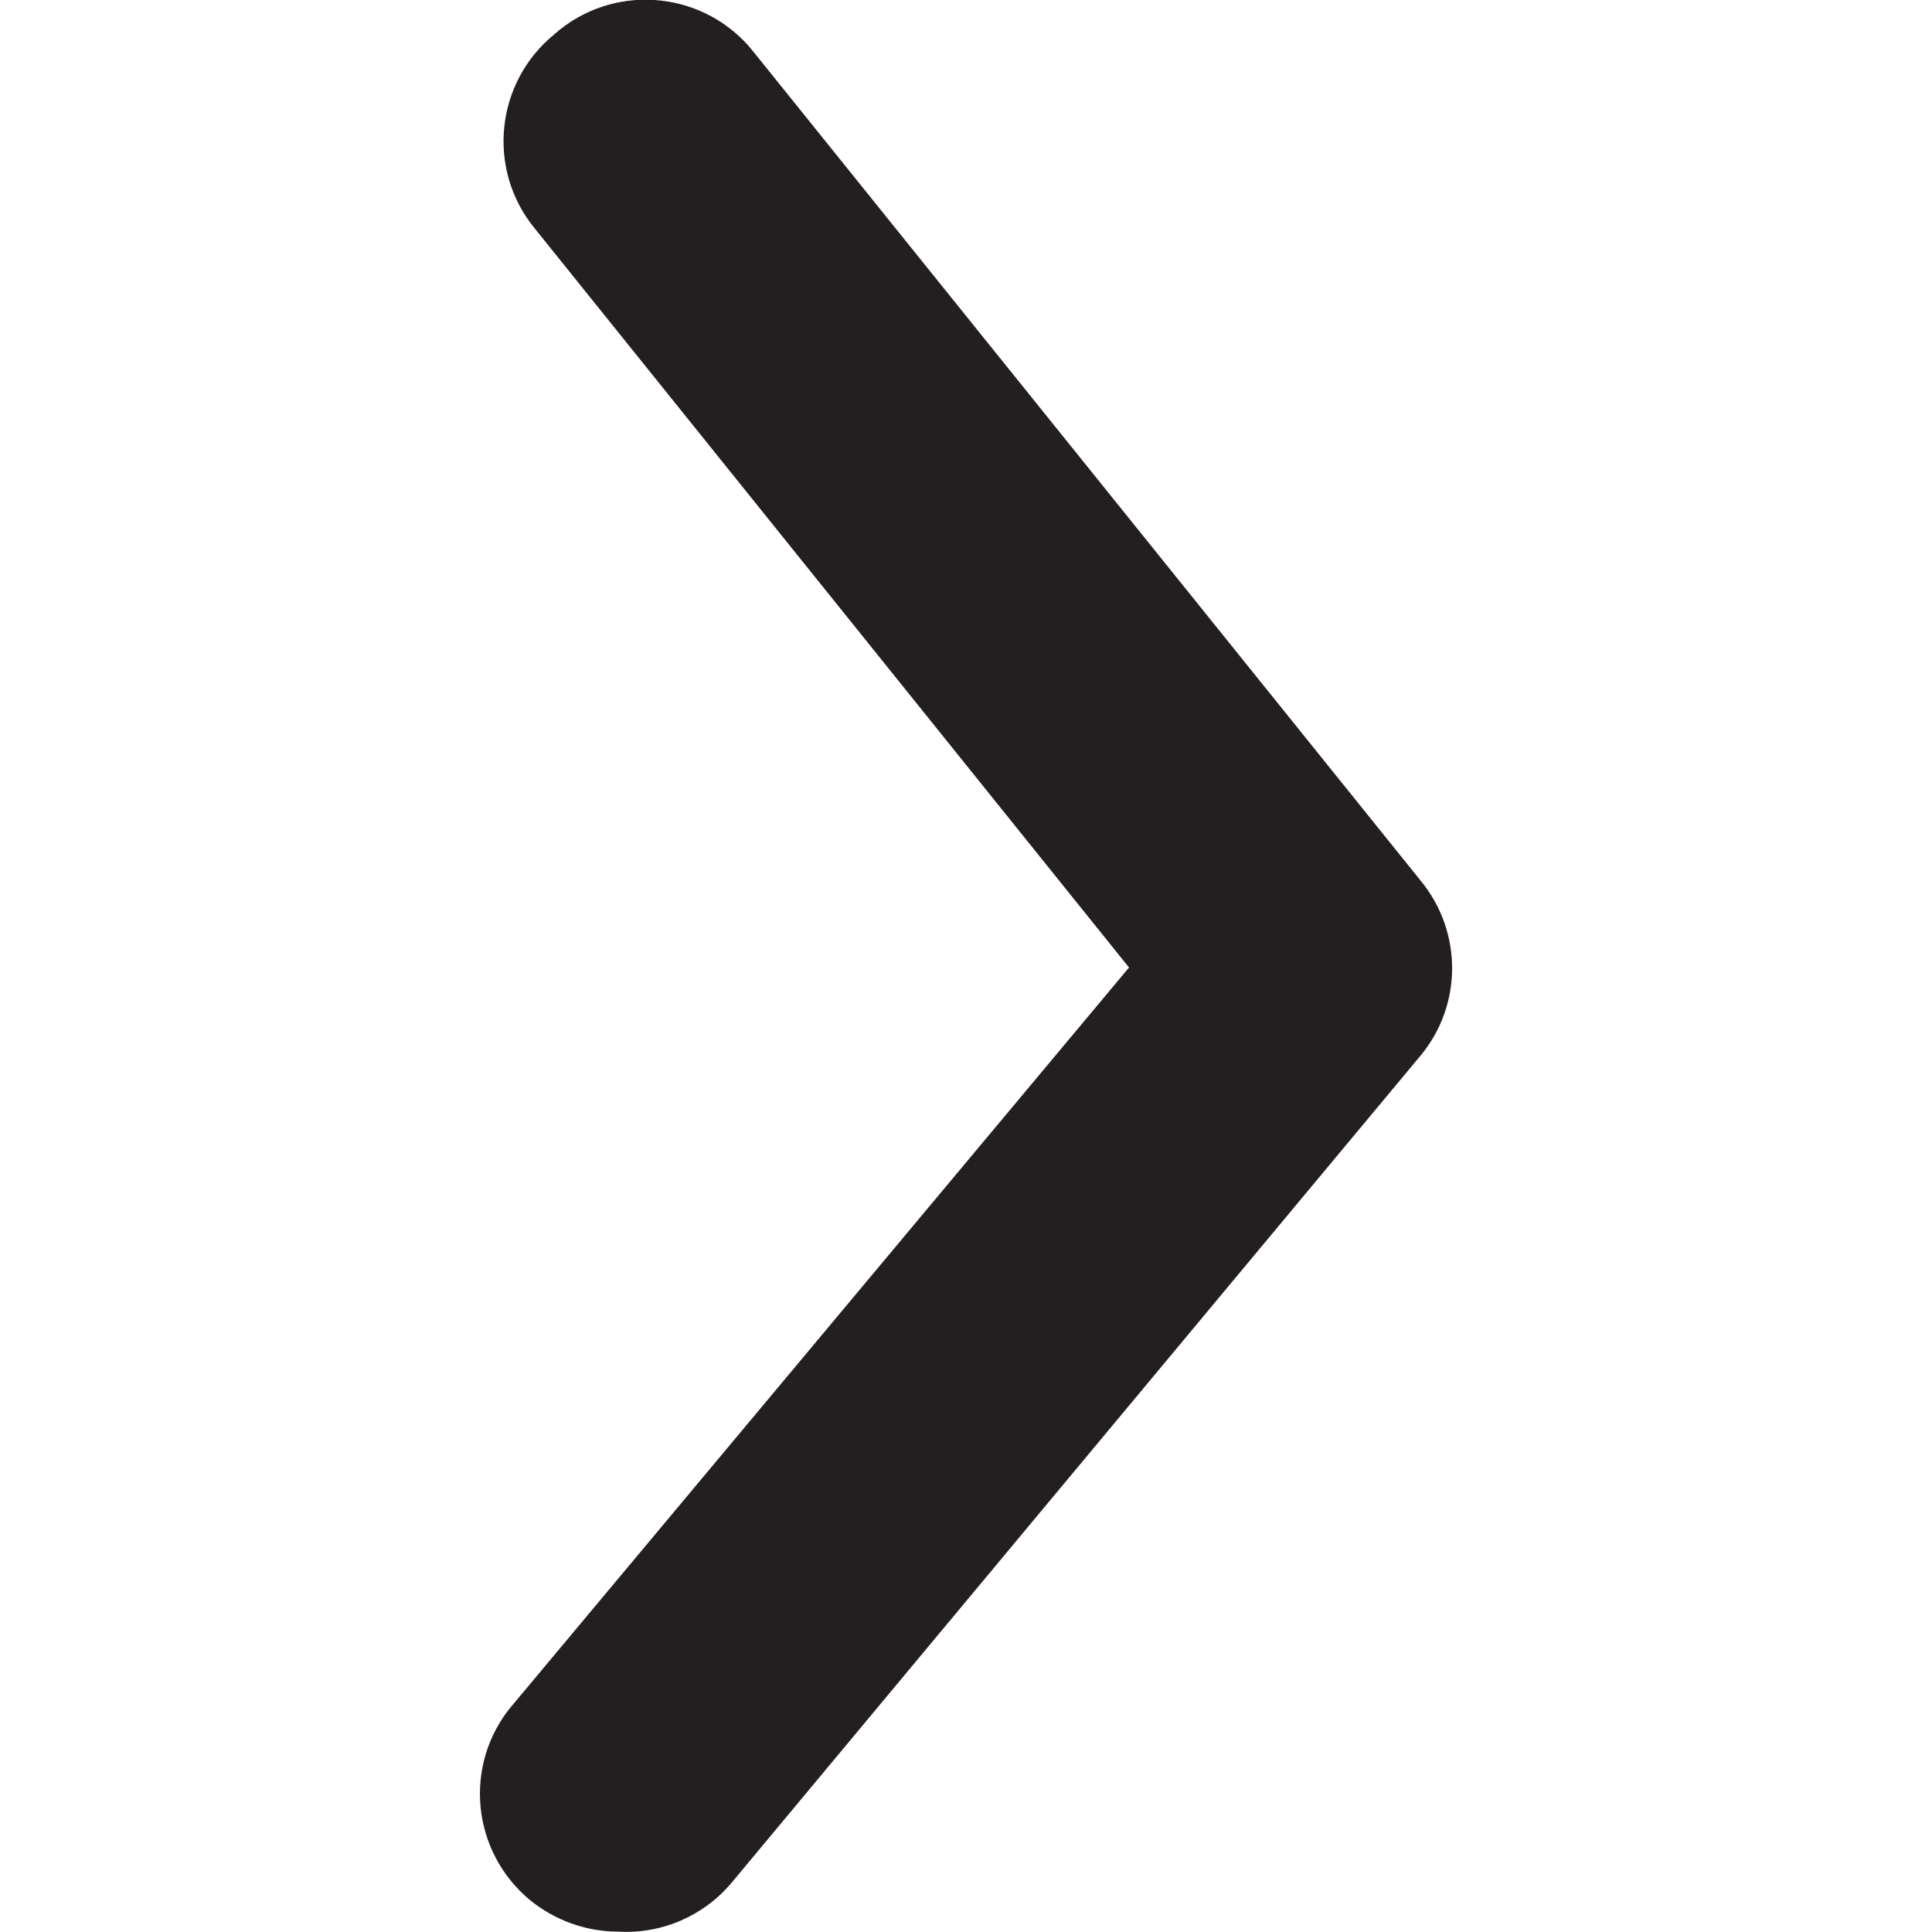 <?xml version="1.0" encoding="utf-8"?>
<!-- Generator: Adobe Illustrator 24.1.1, SVG Export Plug-In . SVG Version: 6.00 Build 0)  -->
<svg version="1.1" id="Layer_1" xmlns="http://www.w3.org/2000/svg" xmlns:xlink="http://www.w3.org/1999/xlink" x="0px" y="0px"
	 viewBox="0 0 512 512" style="enable-background:new 0 0 512 512;" xml:space="preserve">
<style type="text/css">
	.st0{fill:#231F20;}
</style>
<g>
	<path class="st0" d="M163.8,511.9c-8.5,0-16.8-3-23.4-8.4c-15.5-12.9-17.7-35.9-4.8-51.4l0.1-0.1l163.5-195.6l-157.6-196
		c-12.7-15.6-10.3-38.6,5.3-51.3l0.1-0.1c15.1-13.3,38.2-11.8,51.5,3.3l1.8,2.2l176.2,218.9c11.1,13.5,11.1,32.9,0,46.3L194,498.8
		C186.6,507.7,175.4,512.6,163.8,511.9z"/>
</g>
</svg>
